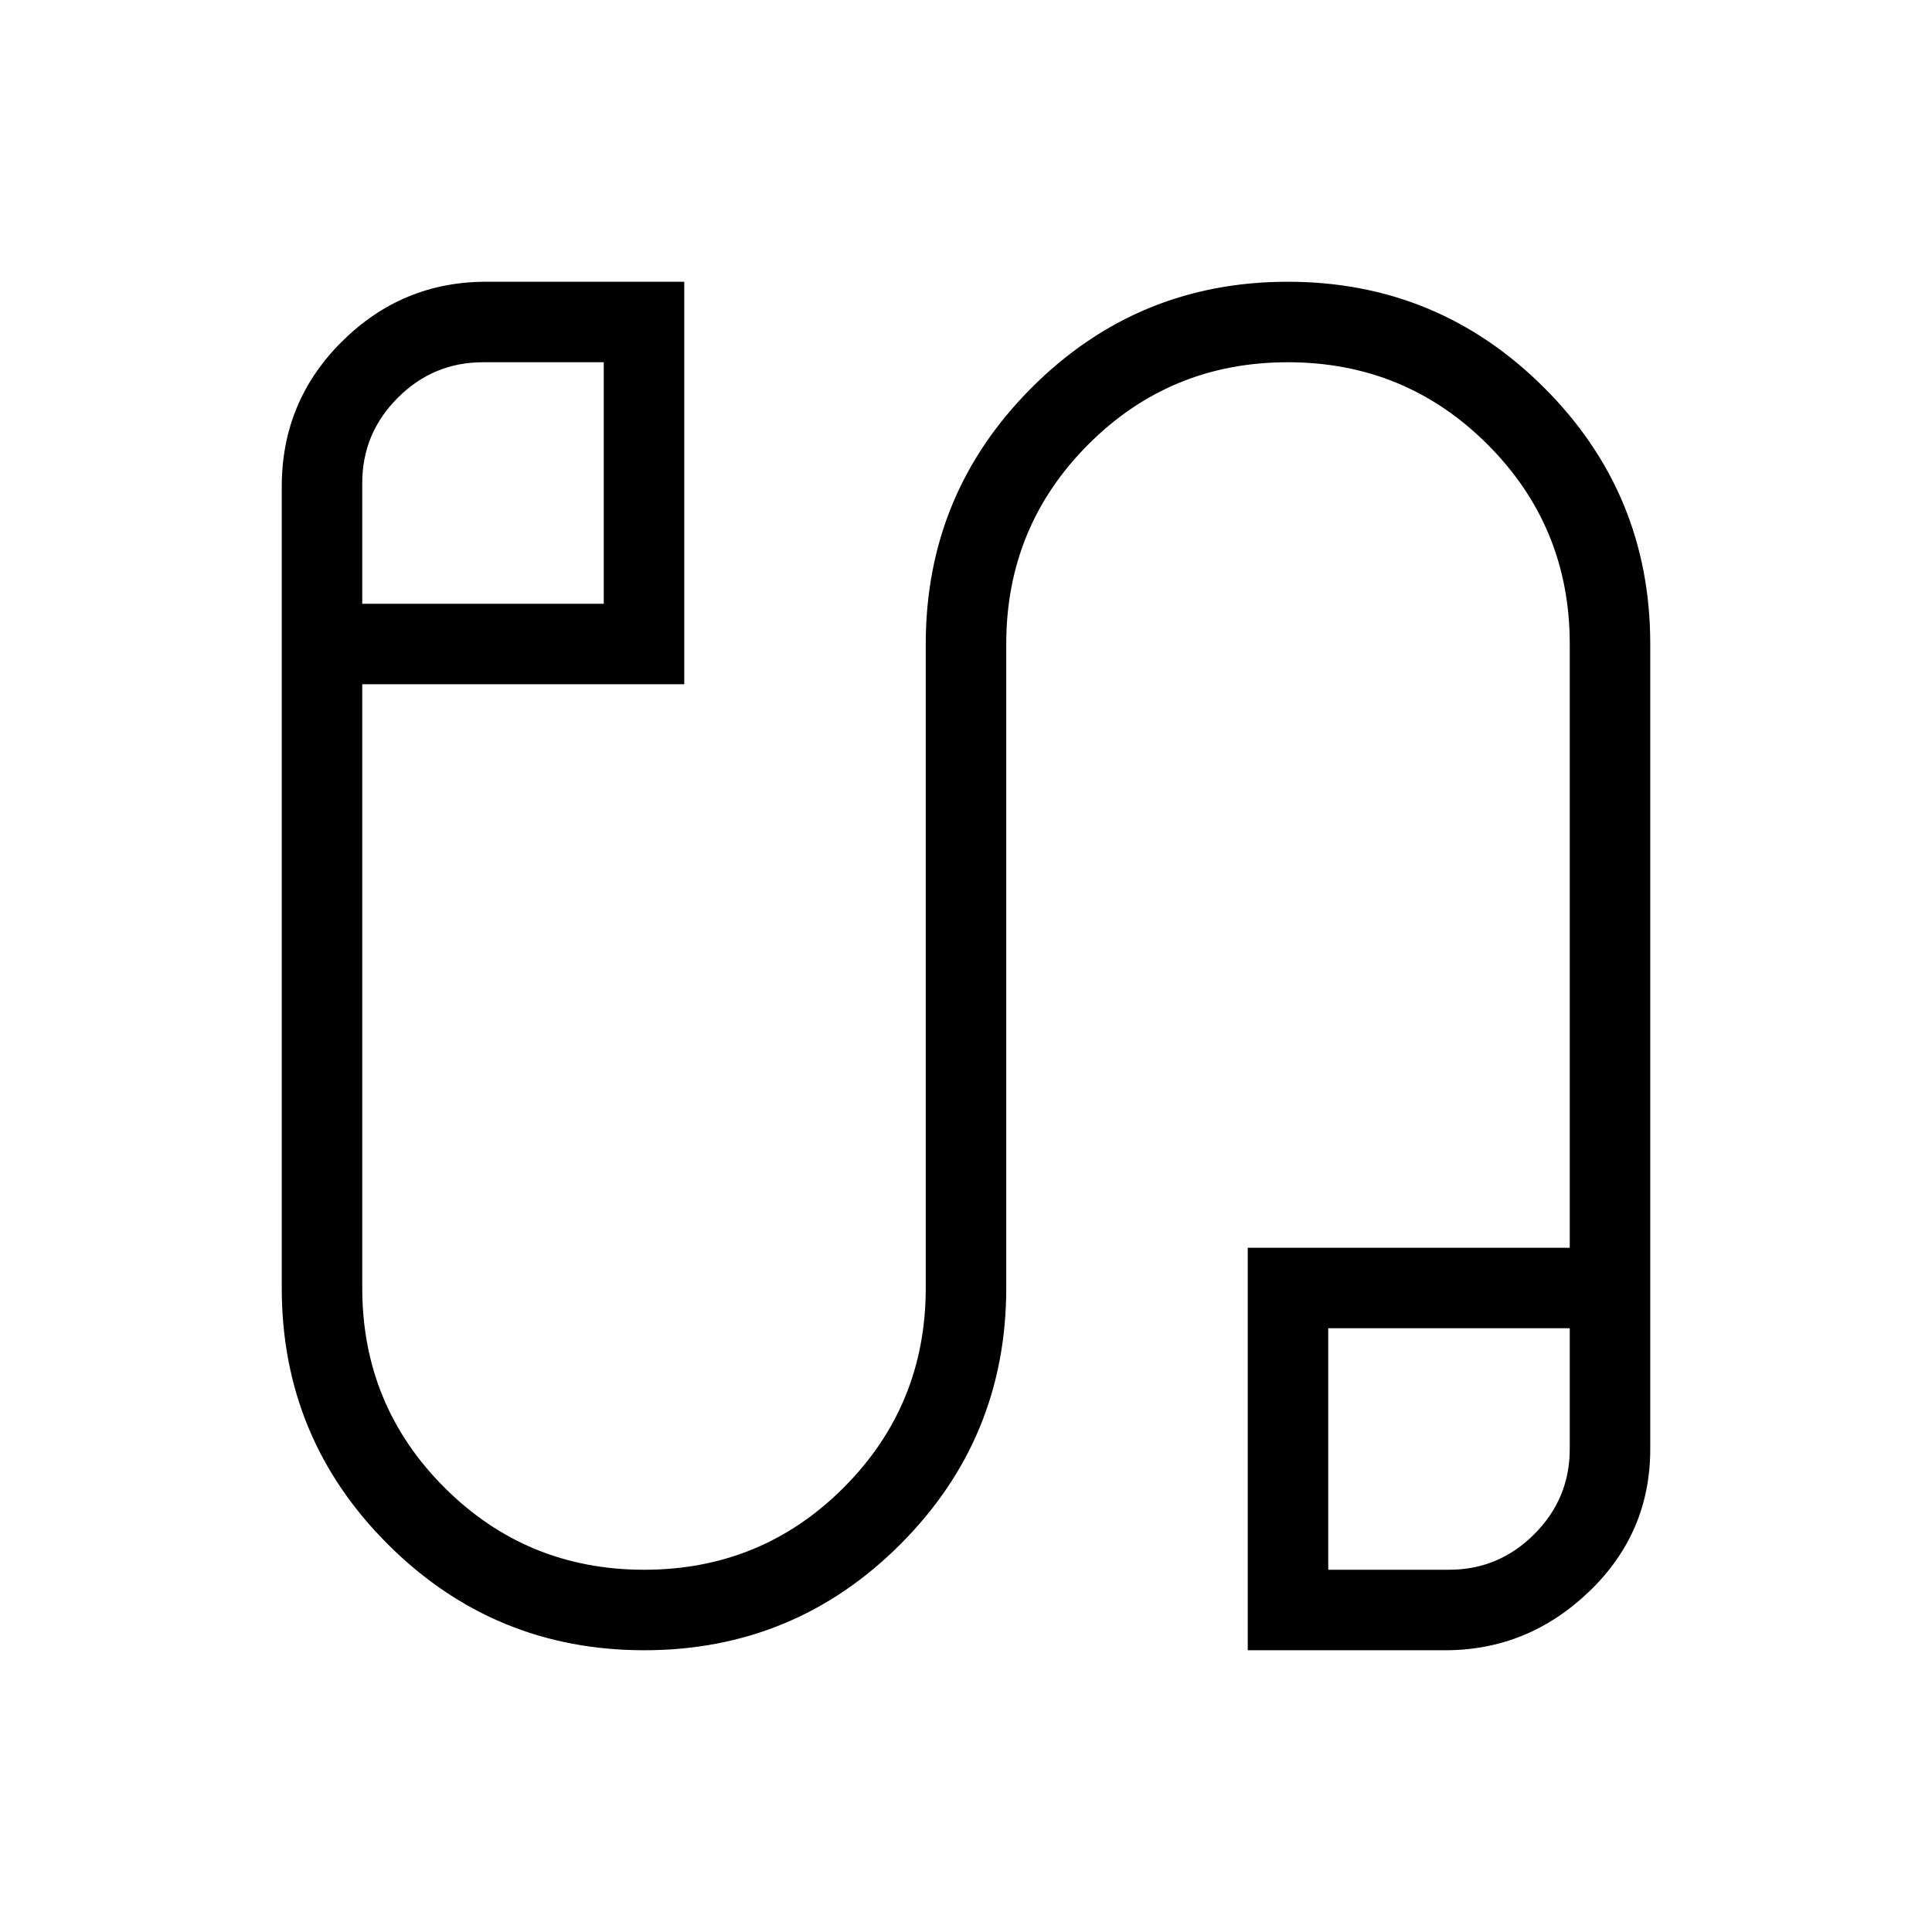<svg xmlns="http://www.w3.org/2000/svg" height="24" viewBox="0 -960 960 960" width="24"><path d="M320.114-140q-74.653 0-127.383-52.65Q140-245.3 140-320v-398.154q0-42.461 29.923-72.154Q199.846-820 241.538-820H340v200H180v300q0 58.333 40.86 99.167Q261.72-180 320.09-180q58.371 0 99.141-40.833Q460-261.667 460-320v-320q0-74.7 52.617-127.35Q565.233-820 639.886-820t127.383 52.65Q820-714.7 820-640v400q0 41.769-30.423 70.885Q759.154-140 718.154-140H620v-200h160v-300q0-58.333-40.86-99.167Q698.281-780 639.909-780q-58.37 0-99.14 40.833Q500-698.333 500-640v320q0 74.7-52.617 127.35Q394.767-140 320.114-140ZM180-660h120v-120h-60q-24.692 0-42.346 17.654Q180-744.692 180-720v60Zm480 480h60q24.692 0 42.346-17.654Q780-215.308 780-240v-60H660v120ZM240-720Zm480 480Z"/></svg>